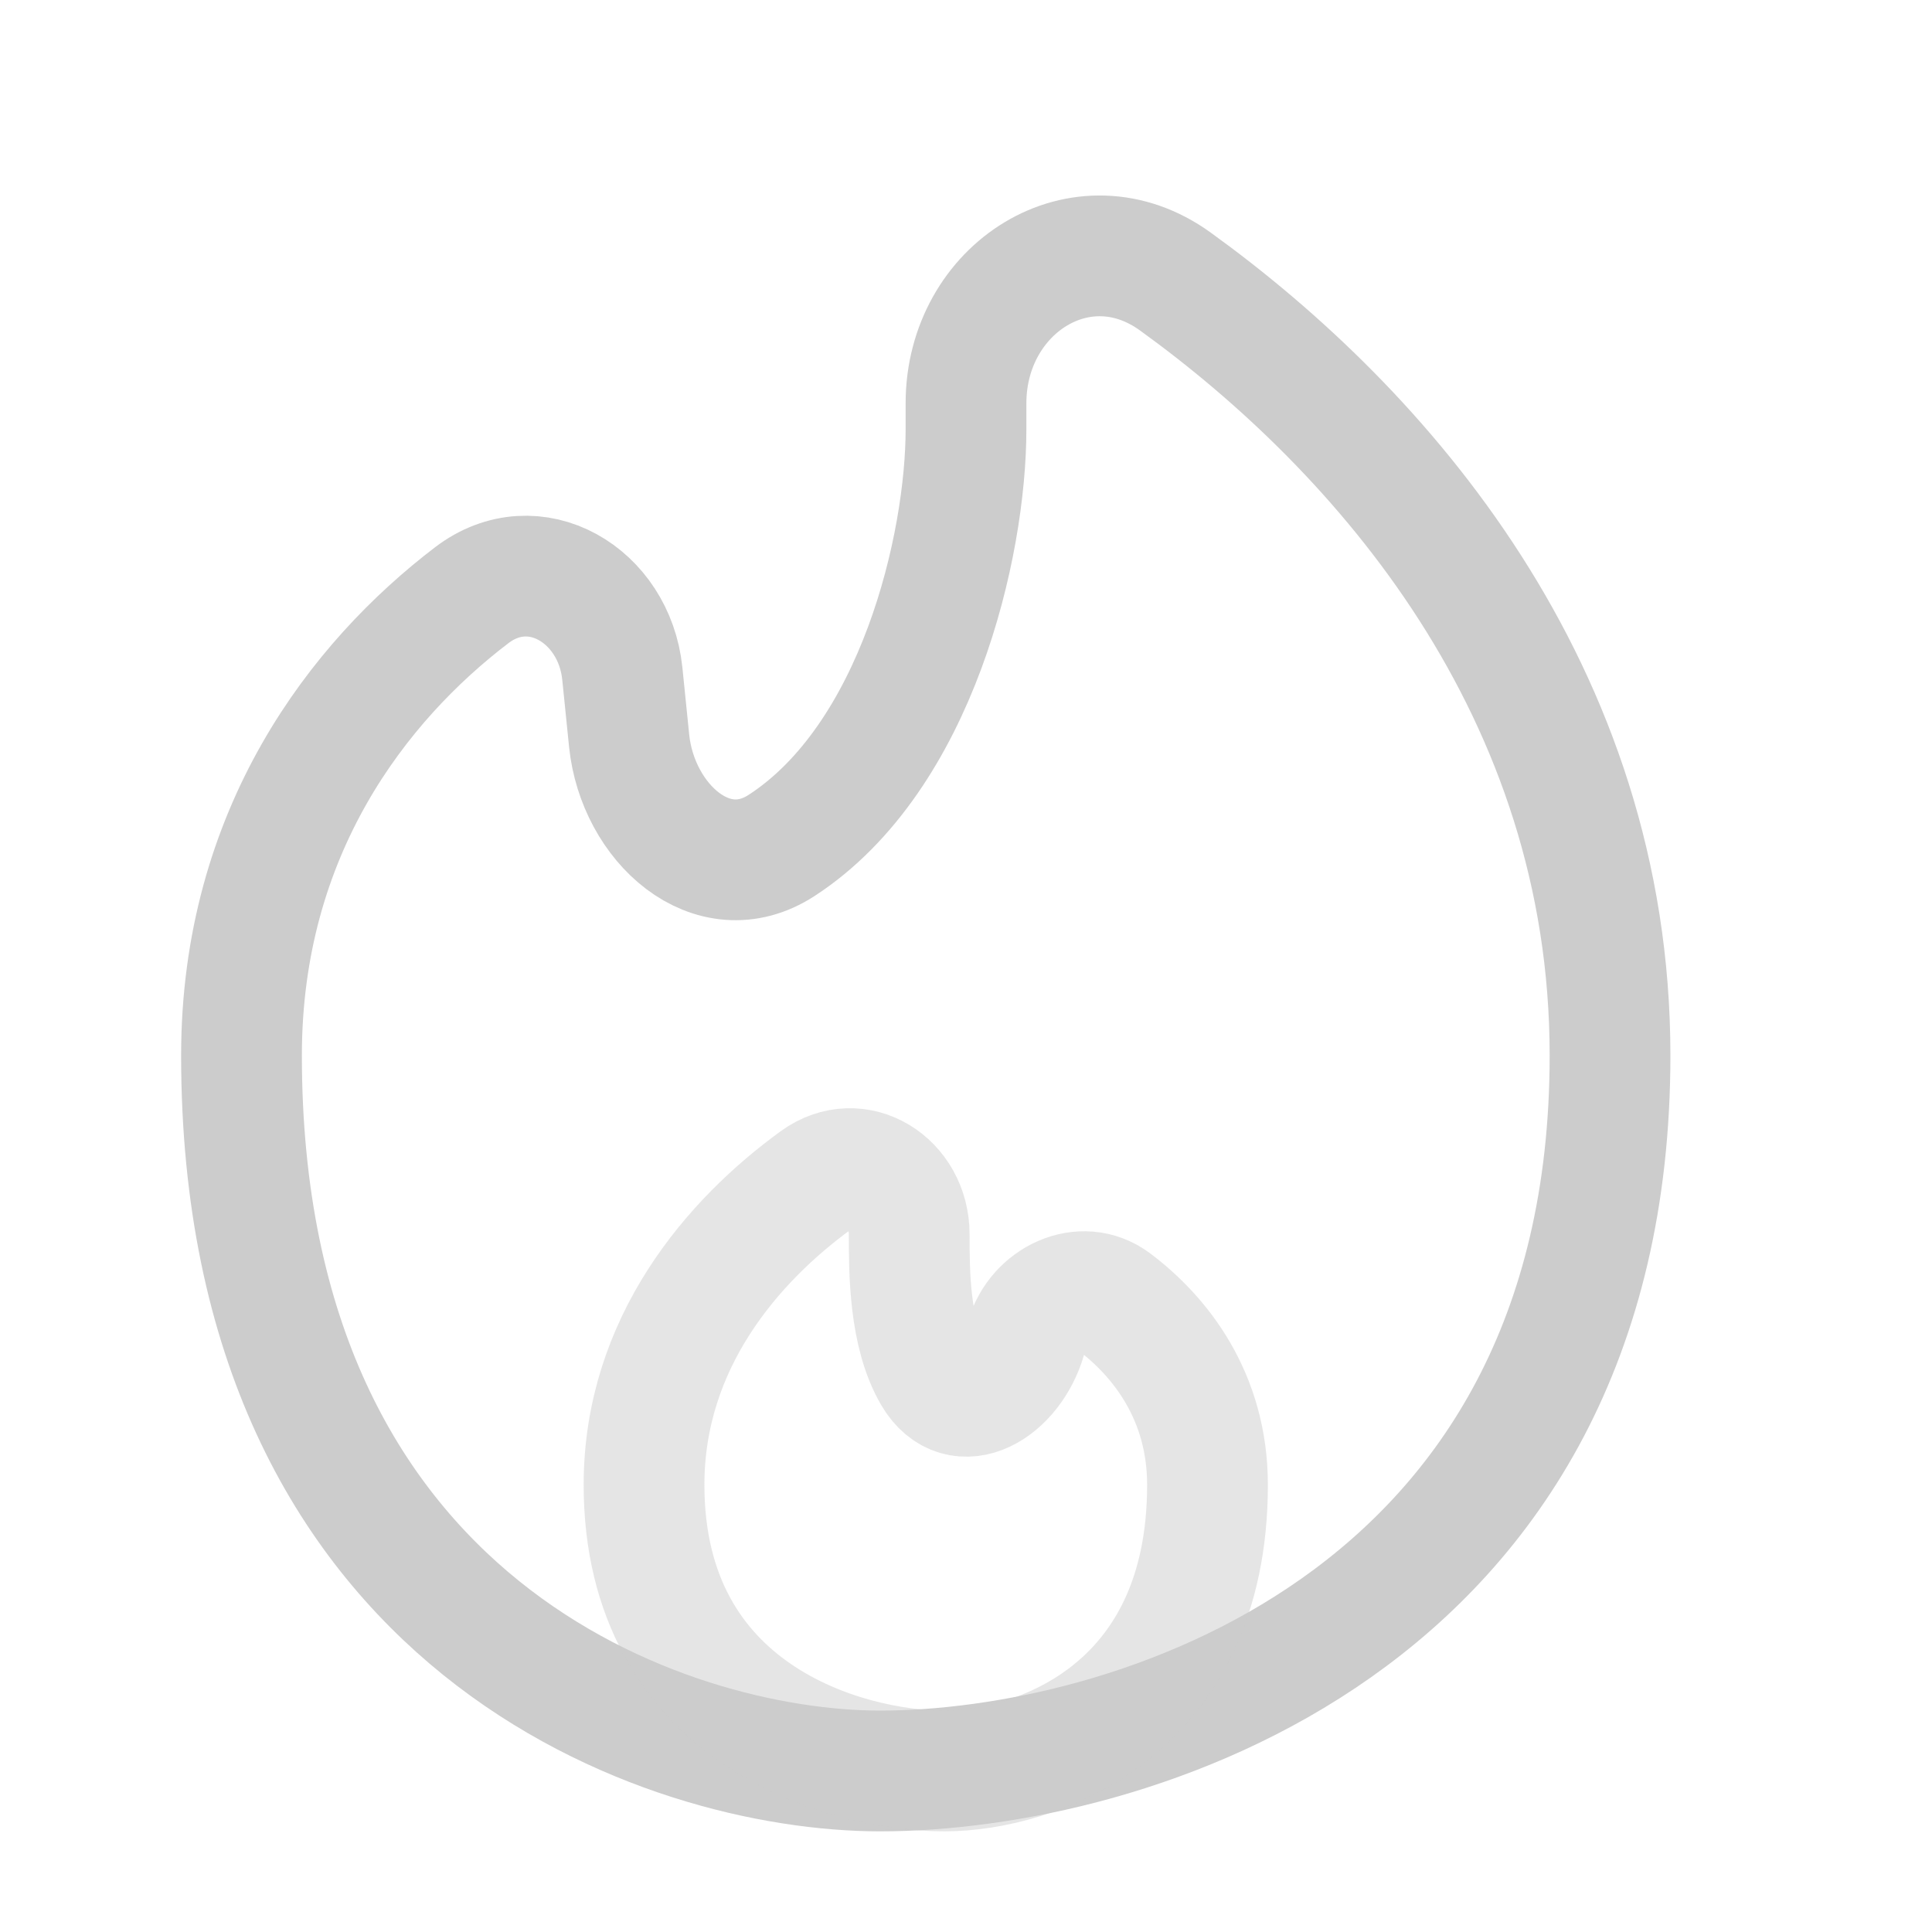 <svg width="20" height="20" viewBox="0 0 20 20" fill="none" xmlns="http://www.w3.org/2000/svg">
<path d="M16.667 10.926C16.667 16.852 11.63 18.333 9.111 18.333C6.908 18.333 2.5 16.852 2.5 10.926C2.5 8.607 3.717 7.051 4.883 6.162C5.532 5.667 6.358 6.16 6.442 6.971L6.513 7.67C6.601 8.52 7.374 9.217 8.091 8.752C9.495 7.839 10 5.646 10 4.444V4.175C10 2.983 11.203 2.216 12.168 2.915C14.304 4.458 16.667 7.153 16.667 10.925V10.926Z" stroke="#CCCCCC" stroke-width="1.25"/>
<path opacity="0.5" d="M6.667 15.371C6.667 17.741 8.741 18.333 9.777 18.333C10.686 18.333 12.5 17.741 12.5 15.371C12.5 14.452 12.008 13.833 11.533 13.476C11.202 13.226 10.736 13.451 10.622 13.85C10.473 14.37 9.936 14.697 9.662 14.23C9.412 13.803 9.412 13.163 9.412 12.777C9.412 12.247 8.878 11.904 8.449 12.216C7.588 12.841 6.667 13.9 6.667 15.371Z" stroke="#CCCCCC" stroke-width="1.25"/>
</svg>
